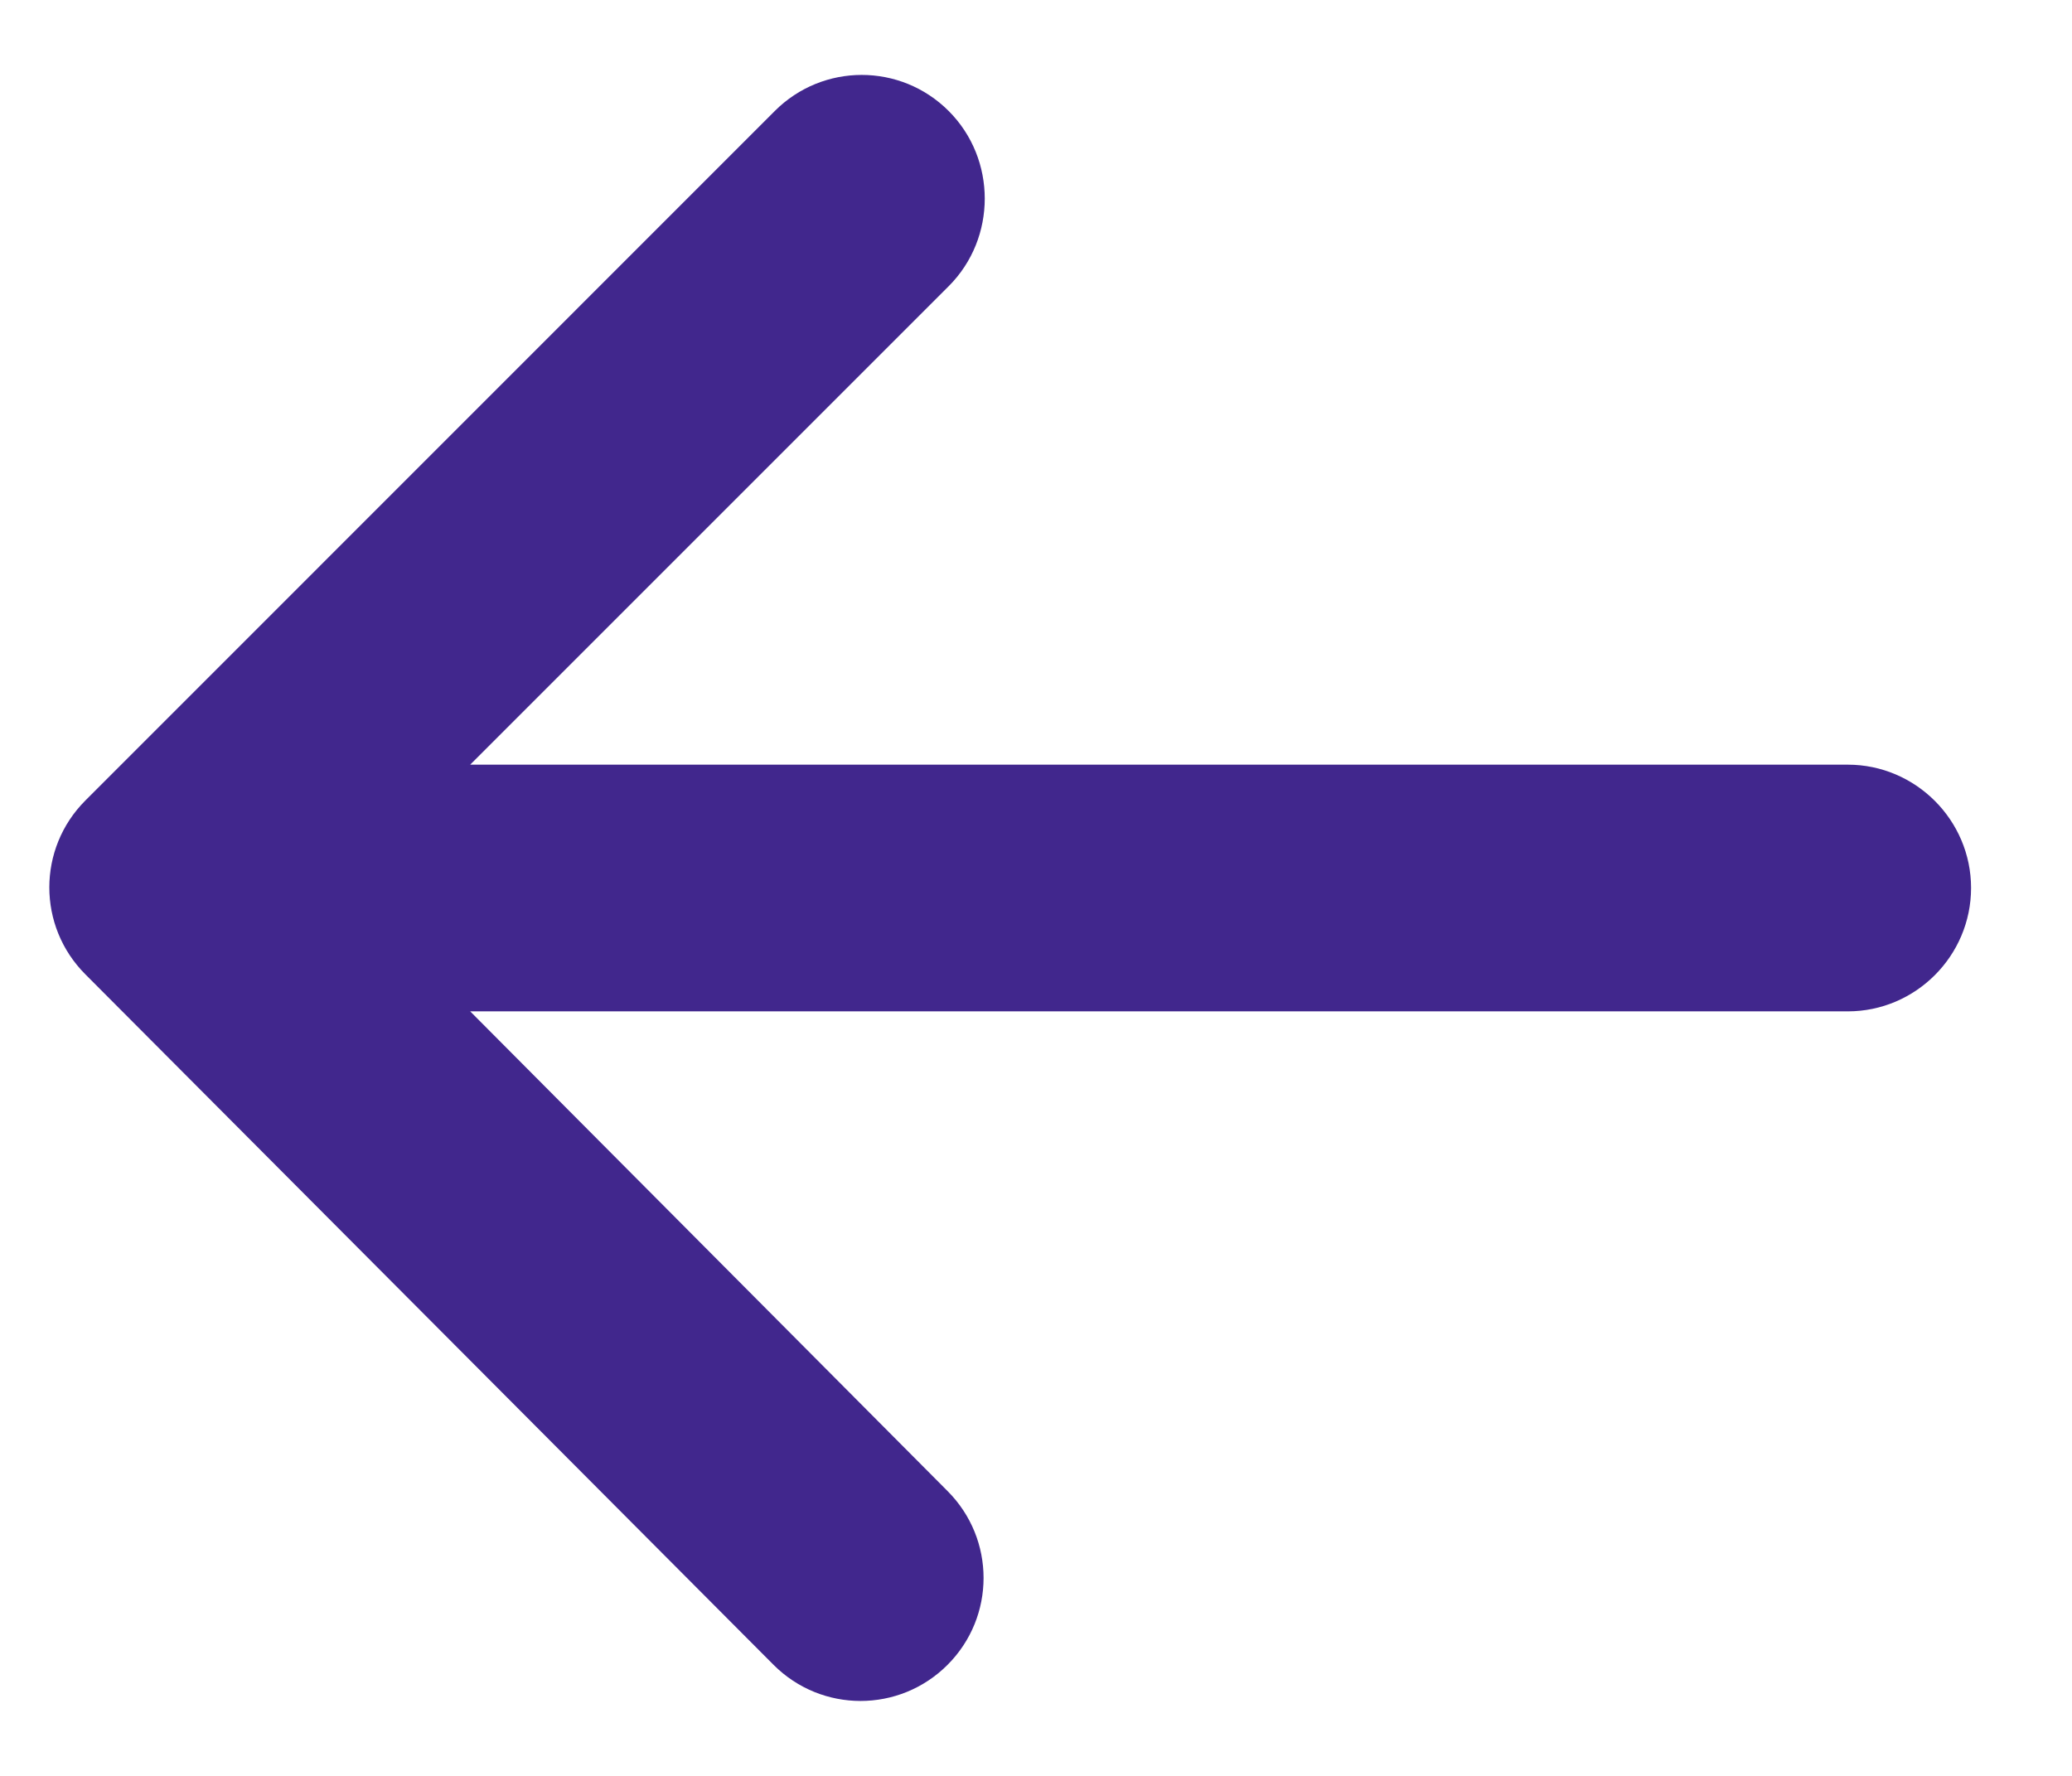 <svg width="14" height="12" viewBox="0 0 14 12" fill="none" xmlns="http://www.w3.org/2000/svg">
<path fill-rule="evenodd" clip-rule="evenodd" d="M12.485 5.167L3.177 5.167L6.41 1.934C6.735 1.609 6.735 1.075 6.41 0.75C6.085 0.425 5.56 0.425 5.235 0.75L0.577 5.409C0.252 5.734 0.252 6.259 0.577 6.584L5.227 11.25C5.552 11.575 6.077 11.575 6.402 11.25C6.727 10.925 6.727 10.4 6.402 10.075L3.177 6.834L12.485 6.834C12.943 6.834 13.318 6.459 13.318 6C13.318 5.542 12.943 5.167 12.485 5.167Z" fill="#41278D"/>
</svg>

